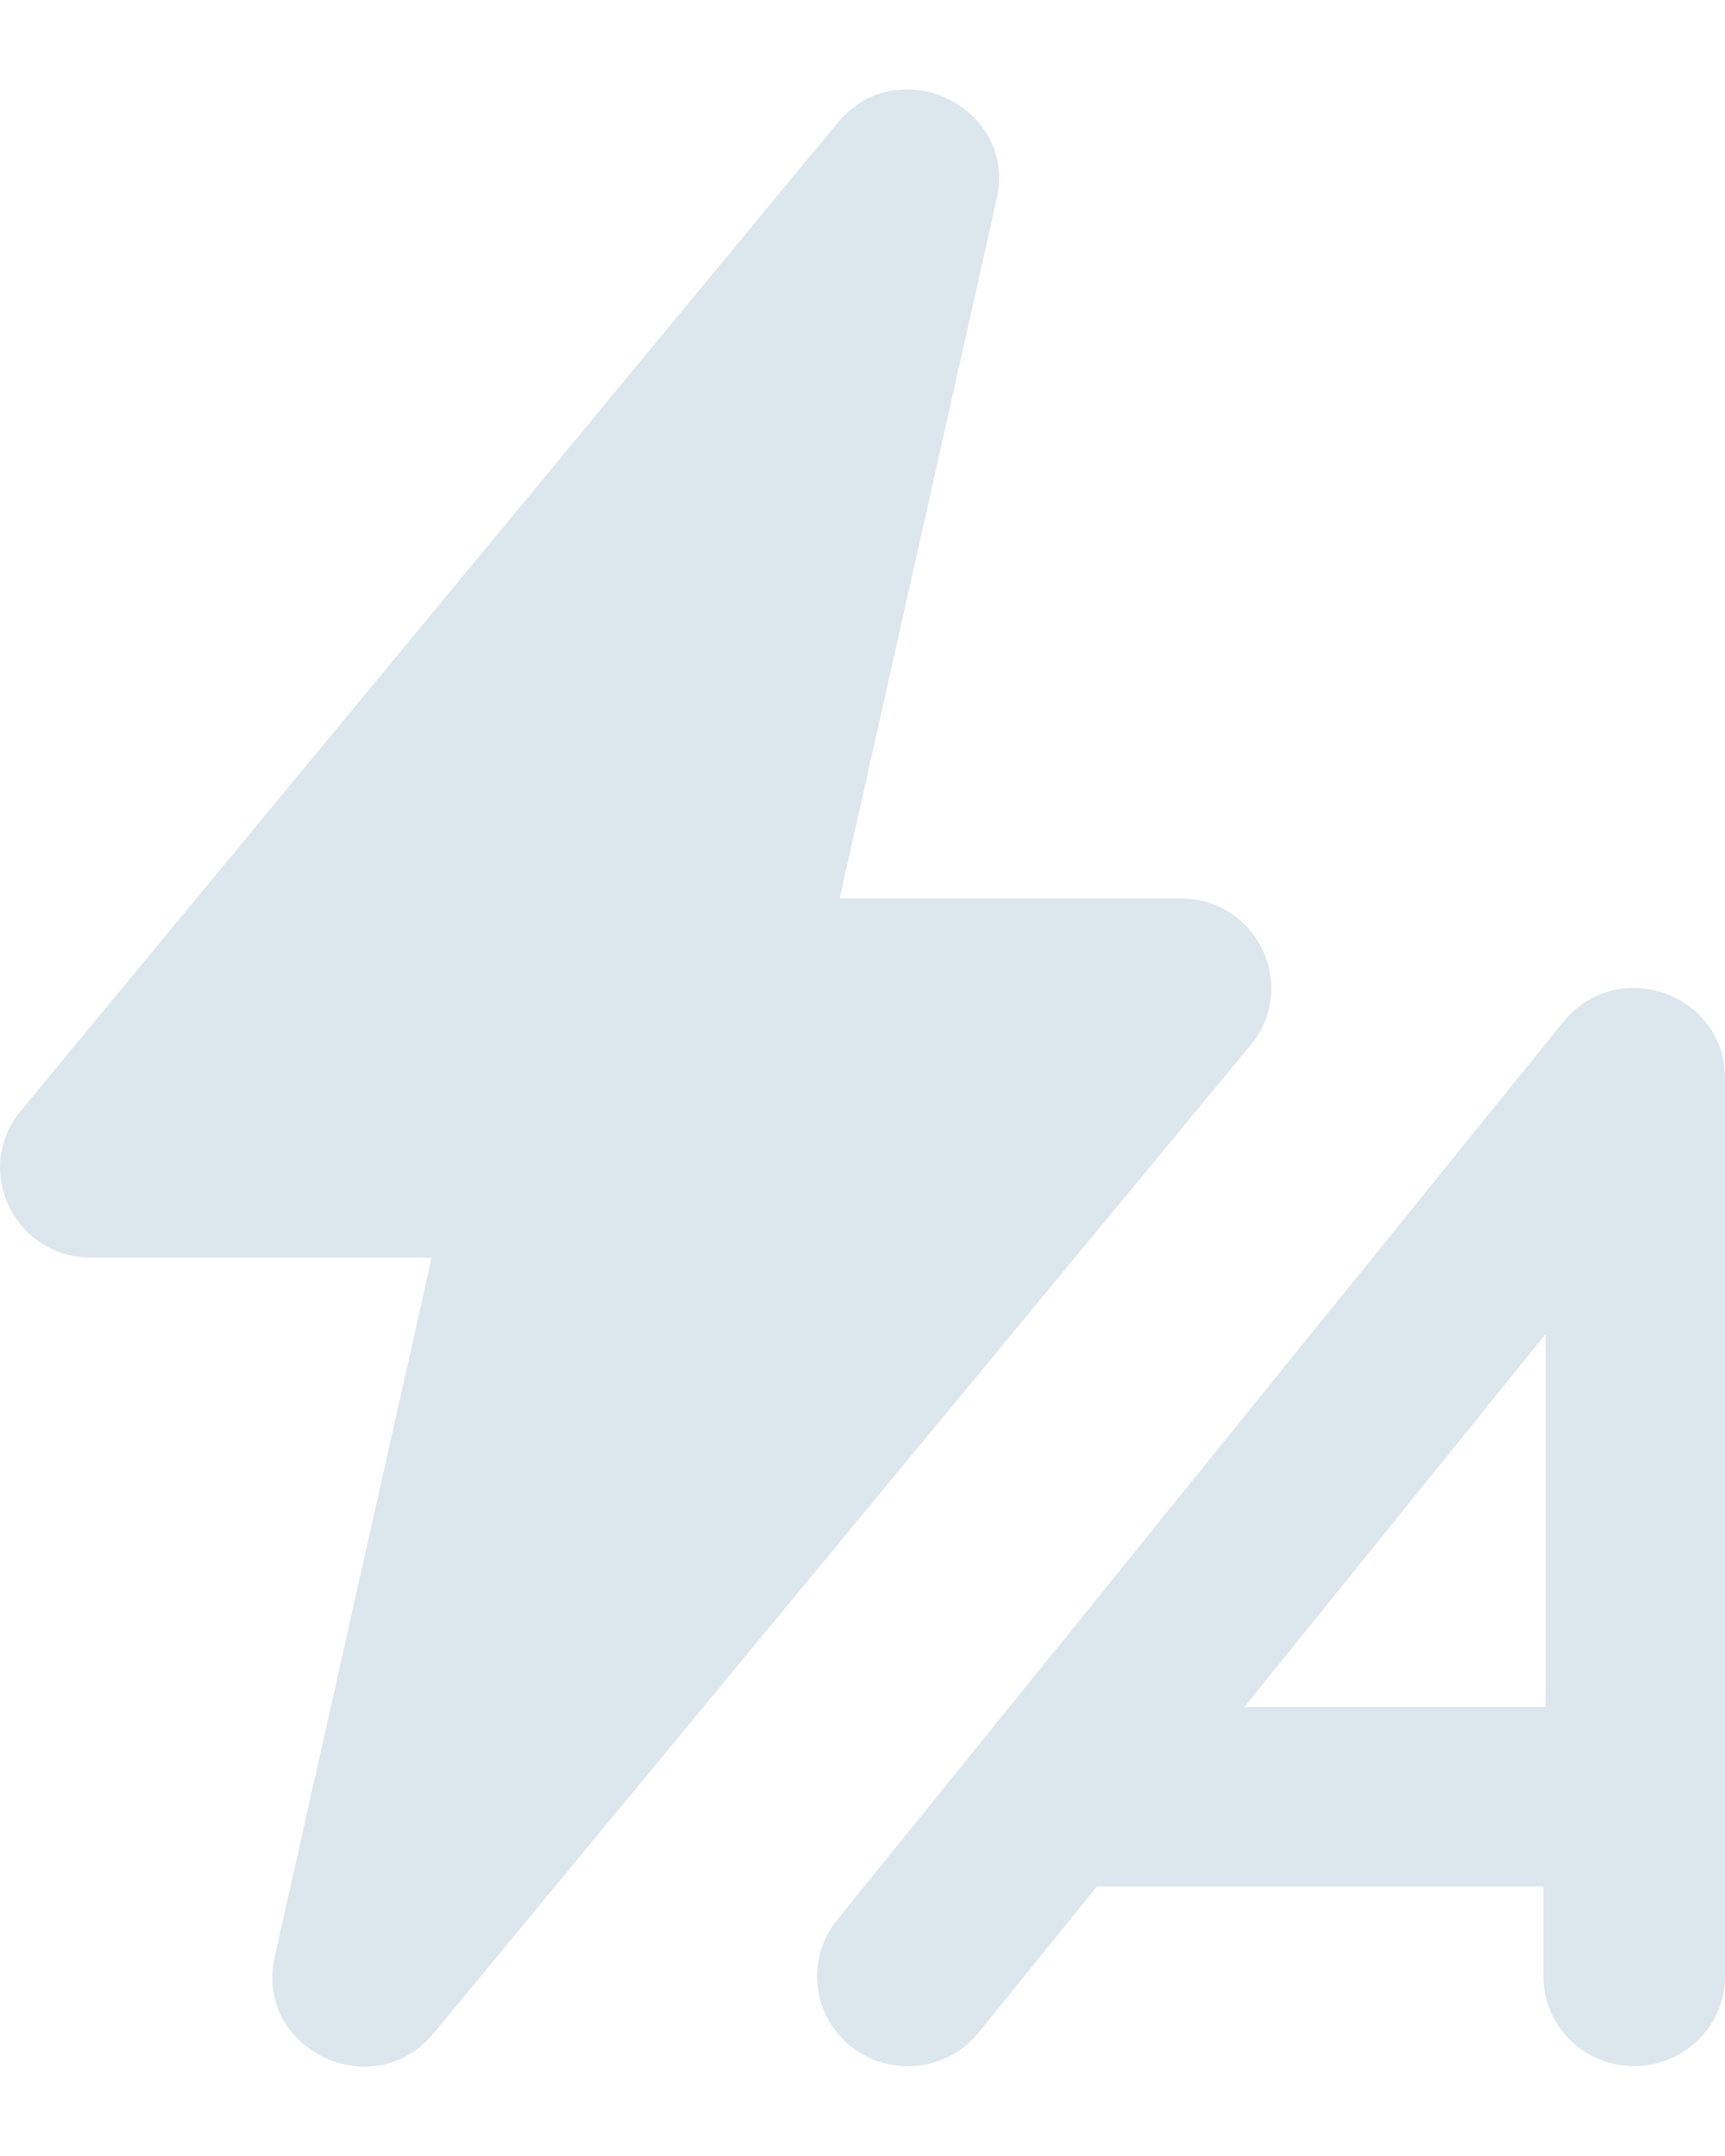 <?xml version="1.0" encoding="UTF-8"?>
<svg width="8px" height="10px" viewBox="0 0 8 10" version="1.1" xmlns="http://www.w3.org/2000/svg" xmlns:xlink="http://www.w3.org/1999/xlink">
    <!-- Generator: Sketch 52.2 (67145) - http://www.bohemiancoding.com/sketch -->
    <title>auto_apply-silver</title>
    <desc>Created with Sketch.</desc>
    <g id="Symbols" stroke="none" stroke-width="1" fill="none" fill-rule="evenodd">
        <g id="icon-/-misc-/-auto-apply---silver" transform="translate(-1, 0)" fill="#DCE6ED" fill-rule="nonzero">
            <path d="M6.087,8.75 L5.539,9.427 C5.394,9.607 5.129,9.636 4.947,9.492 C4.766,9.348 4.736,9.086 4.882,8.906 L8.25,4.74 C8.499,4.432 9,4.606 9,5 L9,9.167 C9,9.397 8.811,9.583 8.579,9.583 C8.346,9.583 8.158,9.397 8.158,9.167 L8.158,8.75 L6.087,8.75 Z M8.168,7.917 L8.168,6.188 L6.771,7.917 L8.168,7.917 Z M4.894,4.167 L6.474,4.167 C6.83,4.167 7.025,4.575 6.8,4.847 L3.011,9.431 C2.73,9.77 2.178,9.505 2.274,9.076 L3.002,5.833 L1.422,5.833 C1.067,5.833 0.871,5.425 1.096,5.153 L4.885,0.569 C5.166,0.23 5.719,0.495 5.622,0.924 L4.894,4.167 Z" id="auto_apply-silver"></path>
        </g>
    </g>
</svg>